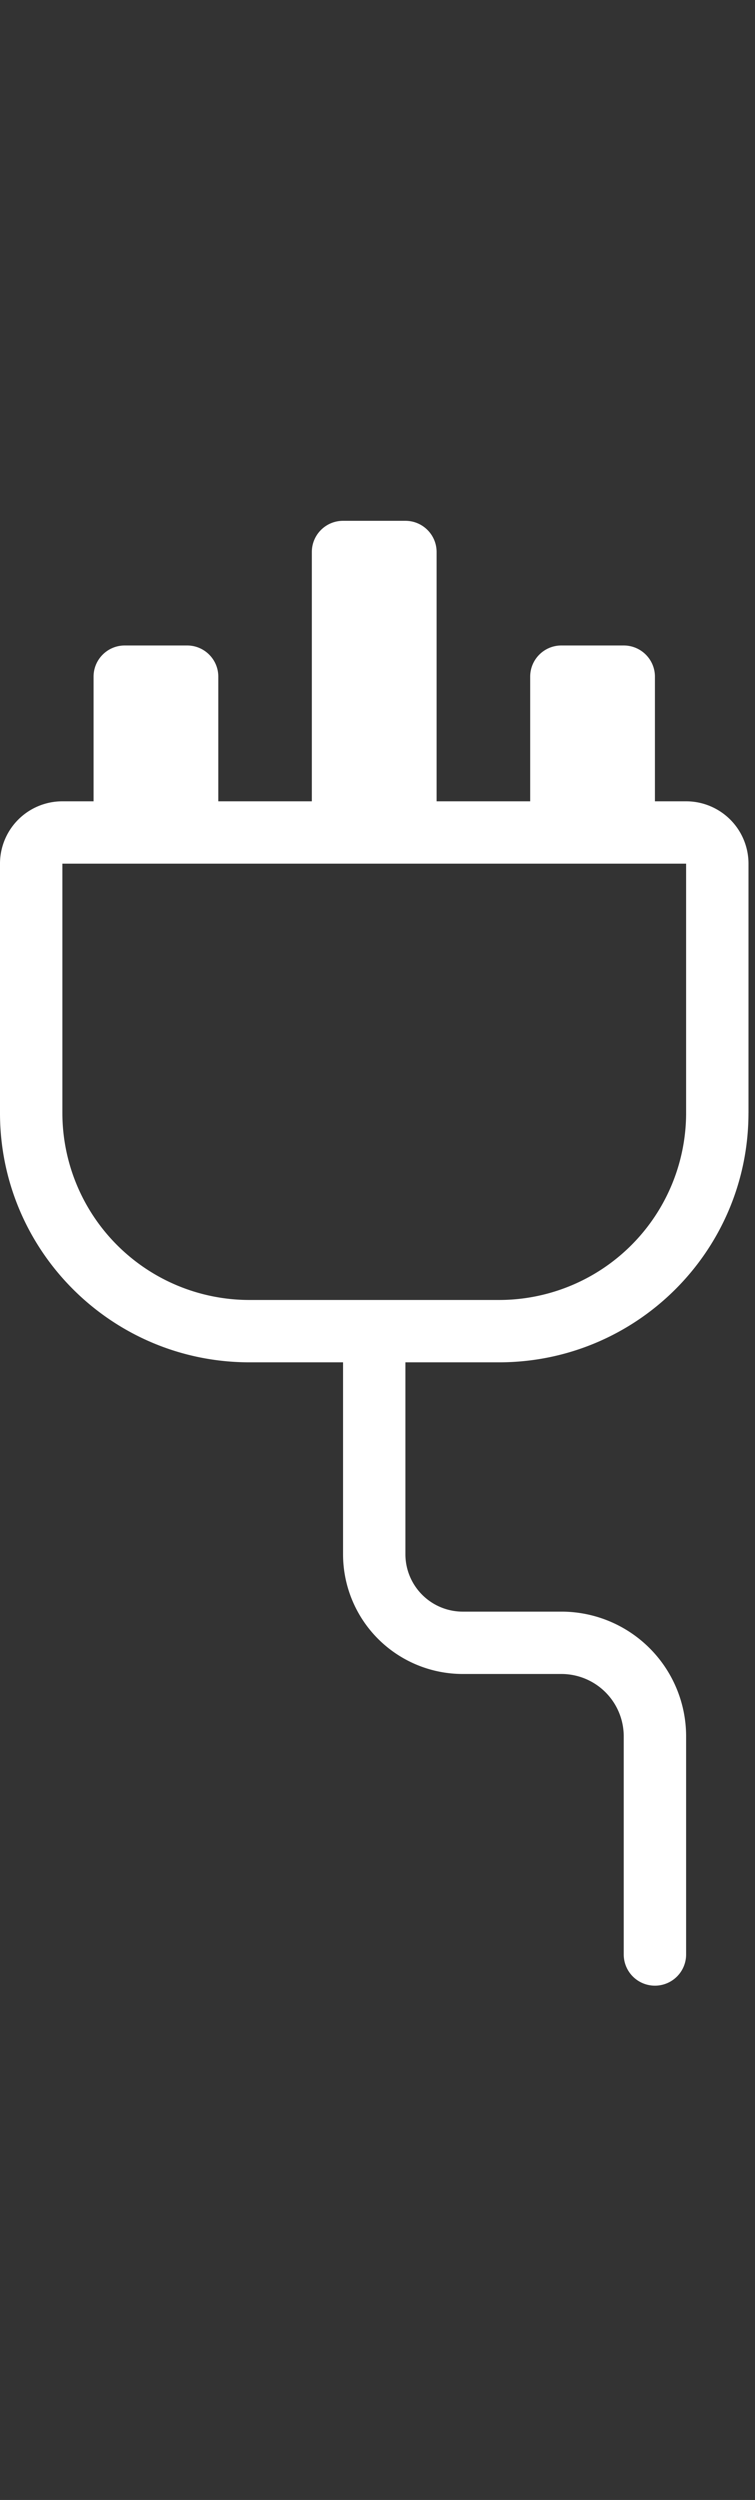 <svg width="29" height="96" xmlns="http://www.w3.org/2000/svg">
    <rect width="100%" height="100%" fill="#333333" stroke="none"/>
    <path d="M28.75 42.74v-9.575a2.395 2.395 0 0 0-2.396-2.394h-1.198v-4.787c0-.66-.536-1.197-1.198-1.197h-2.395c-.662 0-1.198.536-1.198 1.197v4.787H16.77v-9.574c0-.661-.536-1.197-1.198-1.197h-2.396c-.662 0-1.198.536-1.198 1.197v9.574H8.385v-4.787c0-.66-.536-1.197-1.197-1.197H4.792c-.662 0-1.198.536-1.198 1.197v4.787H2.396A2.395 2.395 0 0 0 0 33.165v9.574c0 5.288 4.29 9.575 9.583 9.575h3.594v7.372c0 1.219.485 2.388 1.347 3.25a4.602 4.602 0 0 0 3.253 1.346h3.785a2.395 2.395 0 0 1 2.396 2.394v8.377a1.197 1.197 0 0 0 2.396 0v-8.377a4.79 4.79 0 0 0-4.791-4.788H17.8a2.205 2.205 0 0 1-2.228-2.178v-7.396h3.594c5.292 0 9.583-4.287 9.583-9.575zM9.583 49.92a7.184 7.184 0 0 1-7.187-7.18v-9.575h23.958v9.574a7.184 7.184 0 0 1-7.187 7.181H9.583z" fill-rule="evenodd" fill="#fff"/>
</svg>
